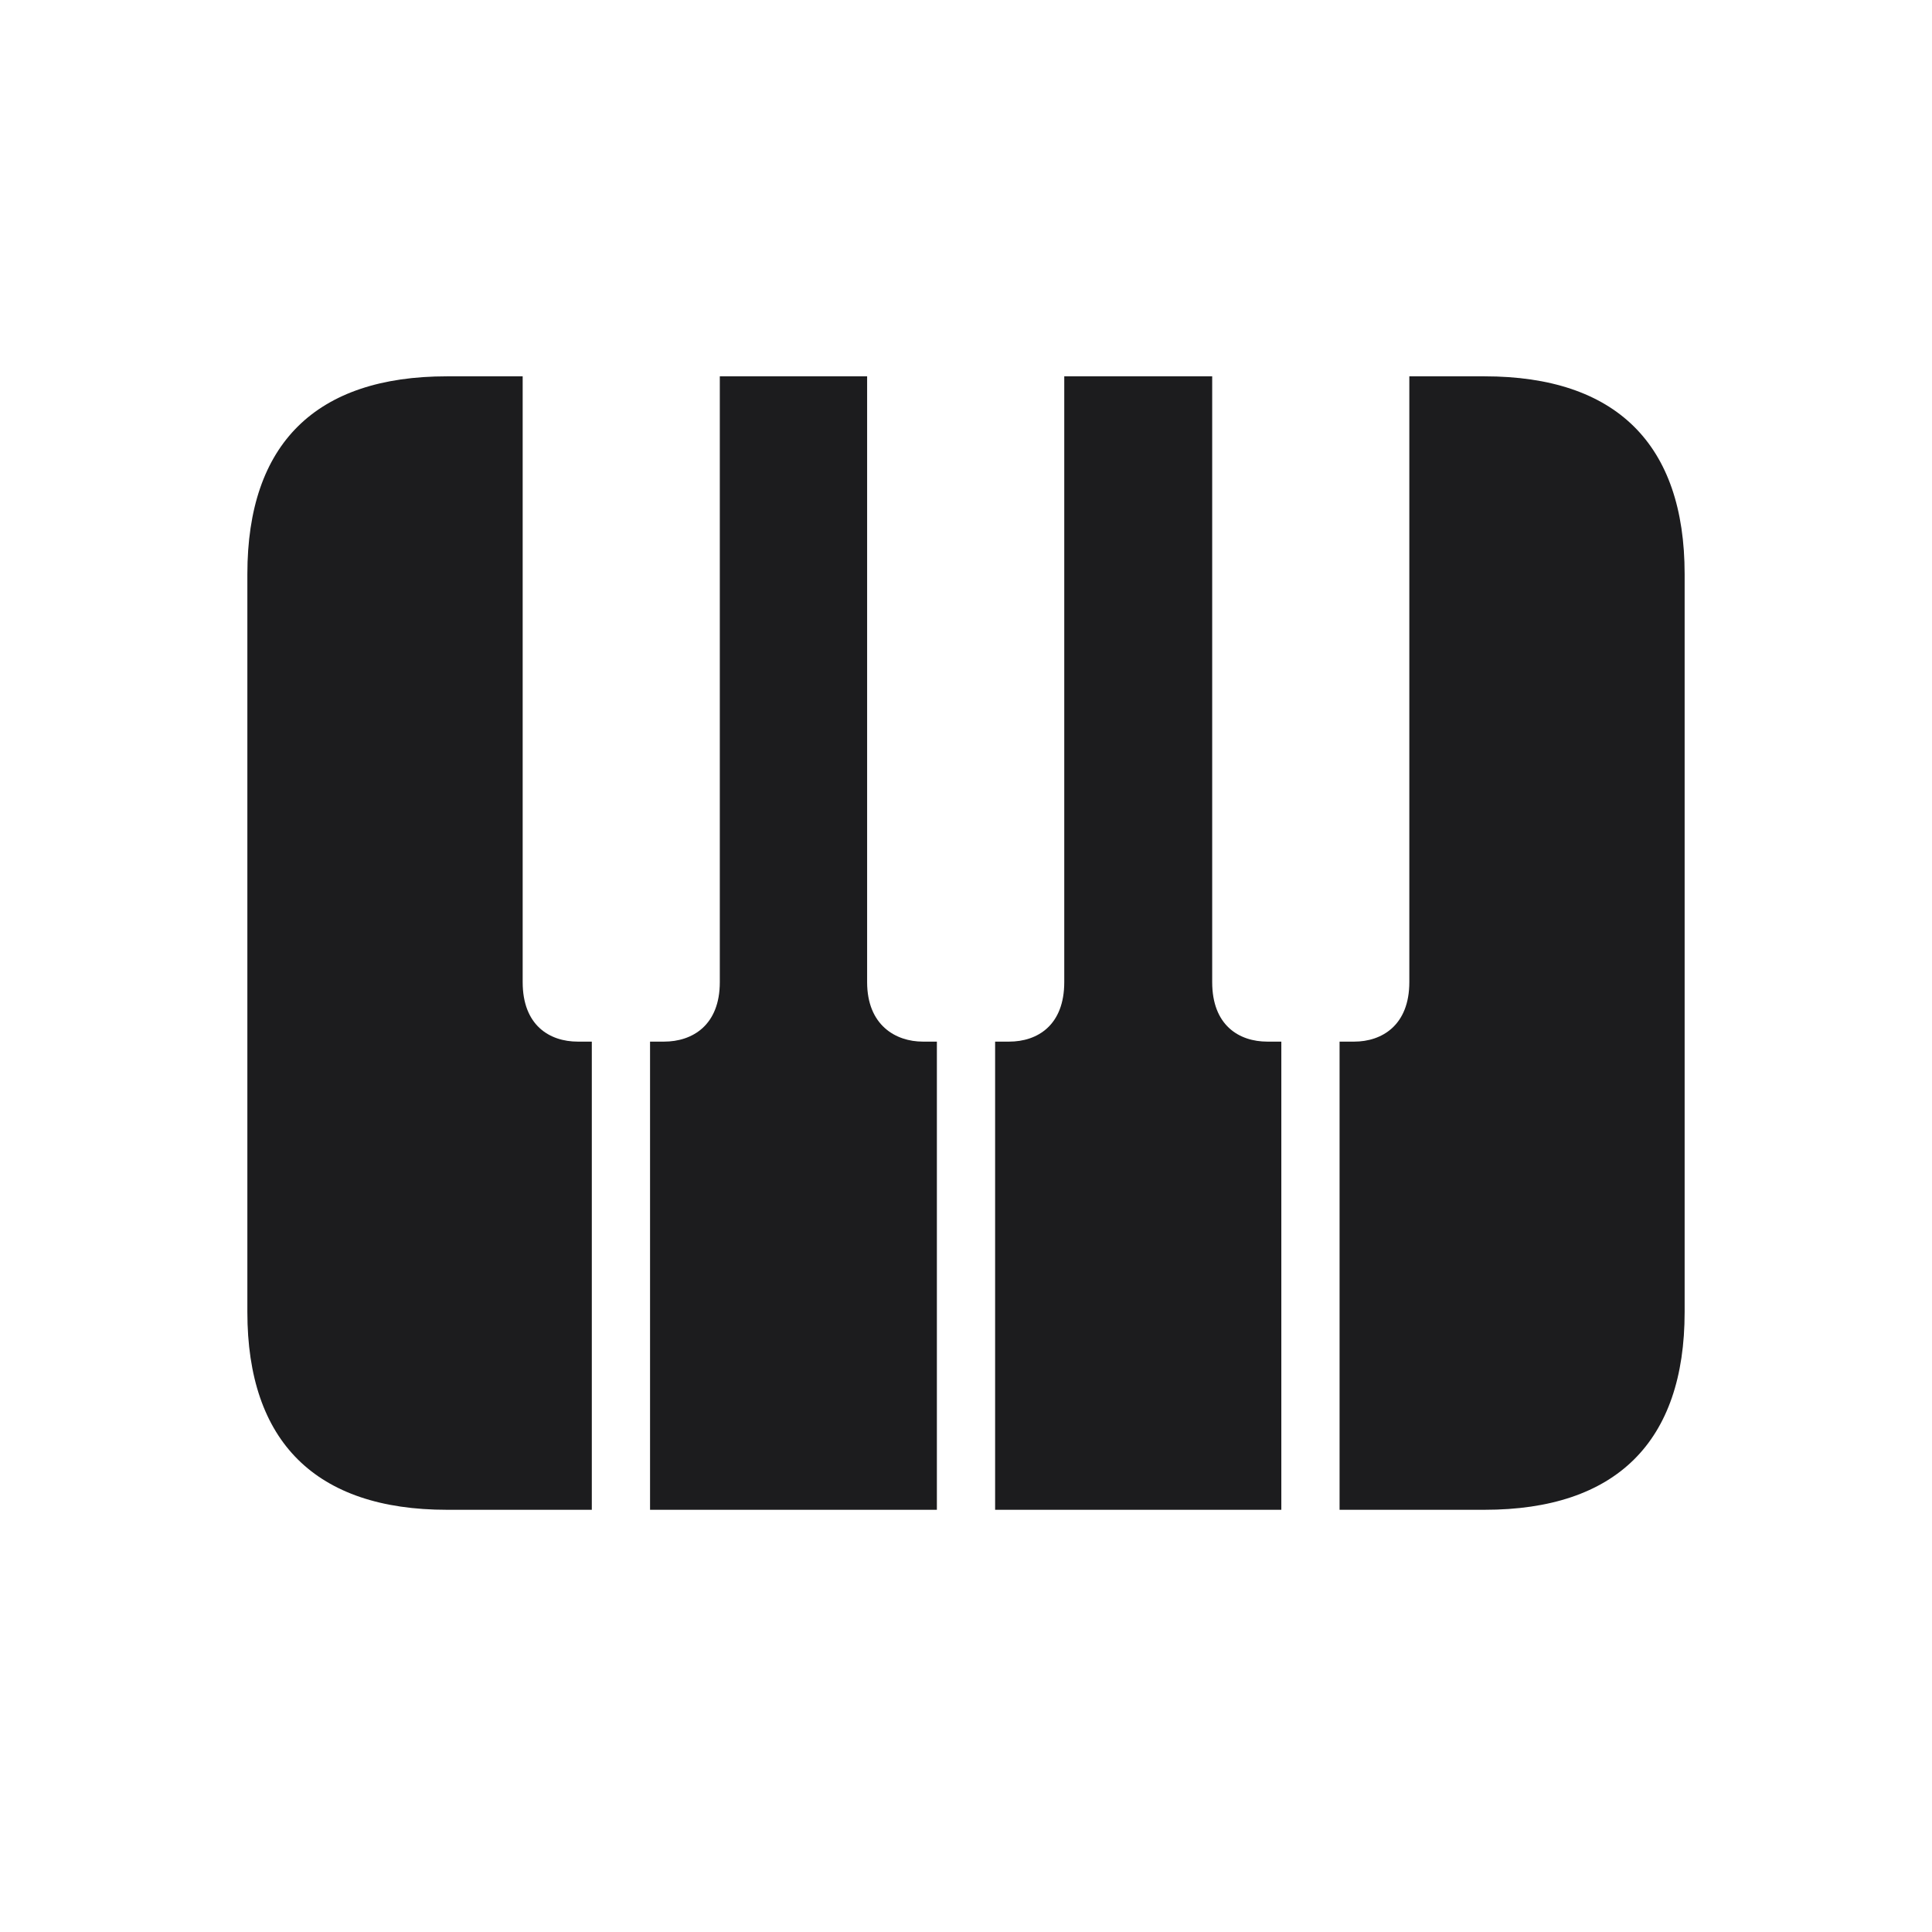 <svg width="28" height="28" viewBox="0 0 28 28" fill="none" xmlns="http://www.w3.org/2000/svg">
<path d="M20.425 14.234V5.454H21.515C23.422 5.454 24.415 6.438 24.415 8.319V19.016C24.415 20.896 23.422 21.881 21.515 21.881H19.414V15.096H19.625C20.029 15.096 20.425 14.858 20.425 14.234ZM17.568 14.234C17.568 14.858 17.955 15.096 18.368 15.096H18.57V21.881H14.422V15.096H14.624C15.037 15.096 15.424 14.858 15.424 14.234V5.454H17.568V14.234ZM12.567 14.234C12.567 14.858 12.98 15.096 13.376 15.096H13.578V21.881H9.421V15.096H9.623C10.036 15.096 10.432 14.858 10.432 14.234V5.454H12.567V14.234ZM6.477 21.881C4.578 21.881 3.585 20.896 3.585 19.016V8.319C3.585 6.43 4.578 5.454 6.477 5.454H7.575V14.234C7.575 14.858 7.962 15.096 8.375 15.096H8.577V21.881H6.477Z" fill="#1C1C1E"/>
</svg>
